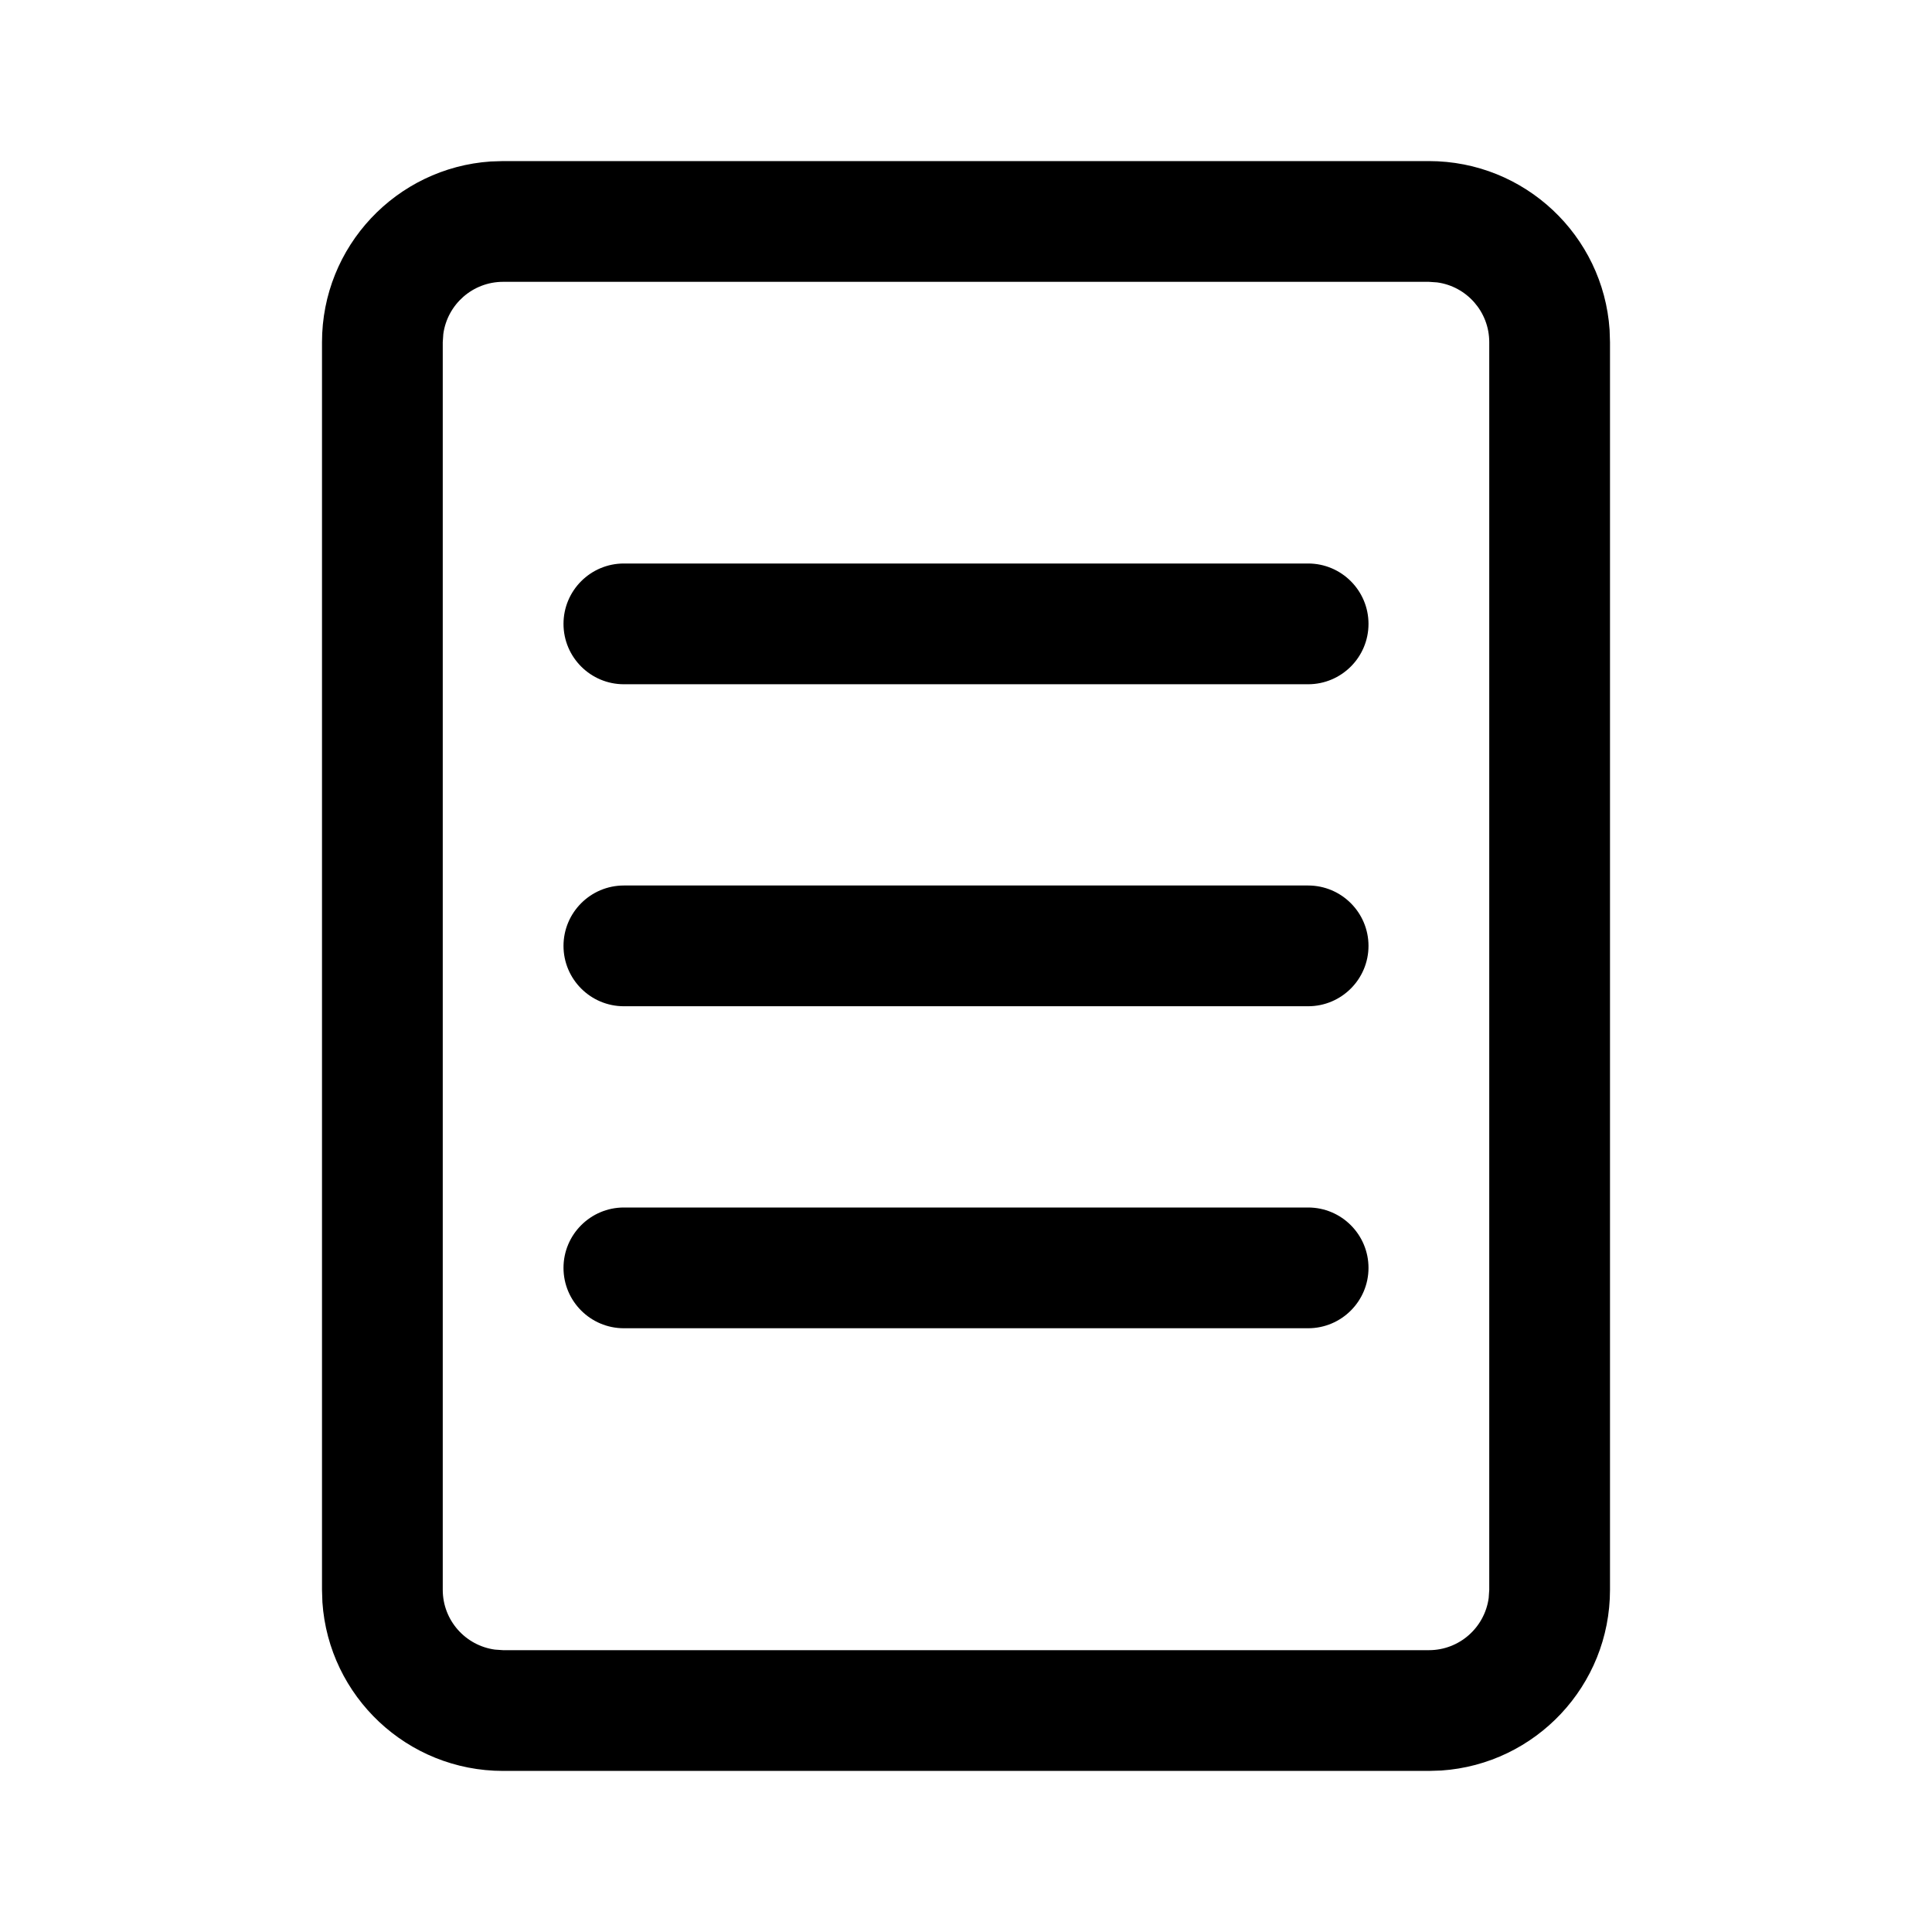 <svg xmlns="http://www.w3.org/2000/svg" viewBox="0 0 24 24" fill="none"><path d="M17.75 2.001C18.941 2.001 19.916 2.926 19.995 4.097L20 4.251V19.749C20 20.94 19.075 21.915 17.904 21.994L17.75 21.999H6.25C5.059 21.999 4.084 21.074 4.005 19.903L4 19.749V4.251C4 3.06 4.925 2.085 6.096 2.006L6.25 2.001H17.75ZM17.75 3.501H6.25C5.87 3.501 5.557 3.783 5.507 4.149L5.5 4.251V19.749C5.5 20.129 5.782 20.442 6.148 20.492L6.25 20.499H17.75C18.13 20.499 18.443 20.217 18.493 19.851L18.5 19.749V4.251C18.5 3.871 18.218 3.557 17.852 3.508L17.75 3.501Z" fill="currentColor"/><path d="M7 15.75C7 15.336 7.336 15 7.75 15H16.25C16.664 15 17 15.336 17 15.75C17 16.164 16.664 16.5 16.25 16.5H7.75C7.336 16.5 7 16.164 7 15.75Z" fill="currentColor"/><path d="M7 7.75C7 7.336 7.336 7 7.75 7H16.25C16.664 7 17 7.336 17 7.75C17 8.164 16.664 8.5 16.25 8.5H7.75C7.336 8.5 7 8.164 7 7.75Z" fill="currentColor"/><path d="M7 11.75C7 11.336 7.336 11 7.75 11H16.25C16.664 11 17 11.336 17 11.75C17 12.164 16.664 12.5 16.25 12.5H7.75C7.336 12.5 7 12.164 7 11.75Z" fill="currentColor"/></svg>